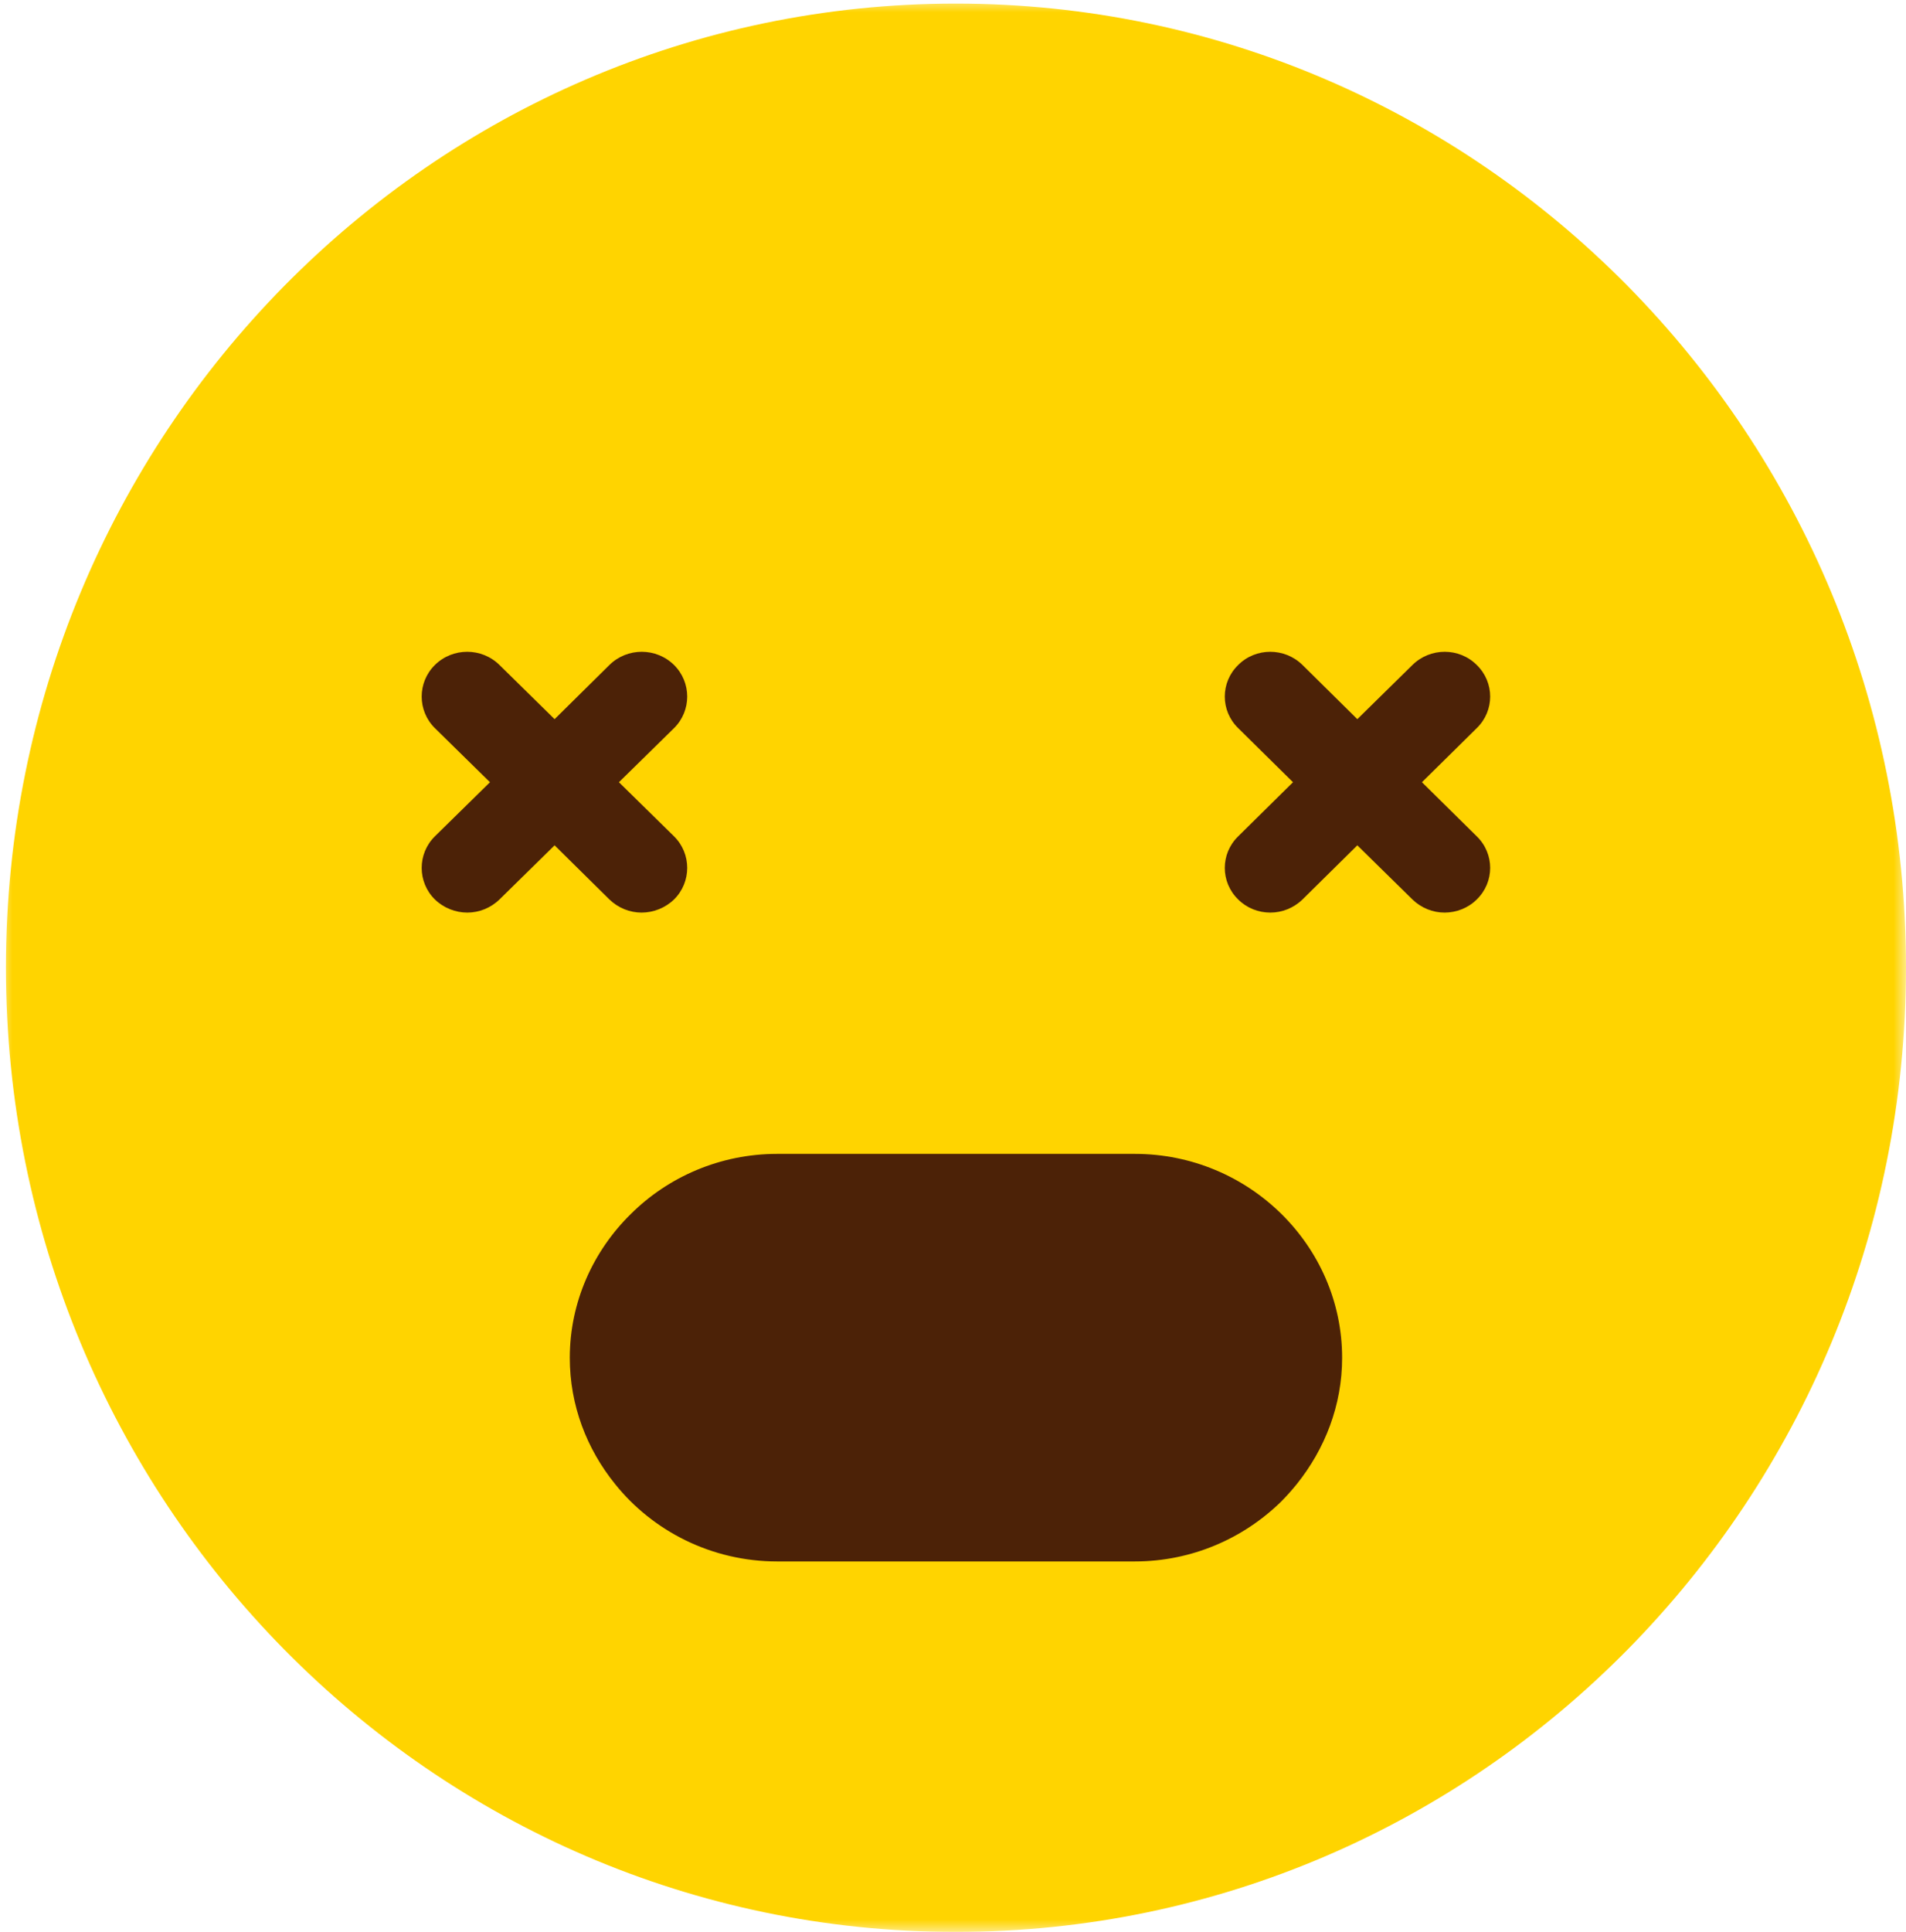 <svg width="76" height="77" viewBox="0 0 76 77" fill="none" xmlns="http://www.w3.org/2000/svg">
<g id="Group 1000003454">
<g id="Clip path group">
<mask id="mask0_824_5044" style="mask-type:luminance" maskUnits="userSpaceOnUse" x="0" y="0" width="76" height="77">
<g id="fb5b4d09b0">
<path id="Vector" d="M0 0H76V77H0V0Z" fill="white"/>
</g>
</mask>
<g mask="url(#mask0_824_5044)">
<g id="Group">
<path id="Vector_2" d="M75.999 38.565C75.999 59.791 59.039 77 38.112 77C17.197 77 0.237 59.791 0.237 38.565C0.237 17.352 17.197 0.143 38.112 0.143C59.039 0.143 75.999 17.352 75.999 38.565Z" fill="#FFD400"/>
</g>
</g>
</g>
<path id="Vector_3" d="M26.877 26.505C26.164 25.802 25.012 25.802 24.299 26.505L22.114 28.663L19.917 26.505C19.204 25.802 18.052 25.802 17.34 26.505C16.639 27.197 16.639 28.329 17.34 29.02L19.537 31.177L17.34 33.334C16.639 34.025 16.639 35.158 17.34 35.849C17.696 36.194 18.171 36.373 18.634 36.373C19.097 36.373 19.561 36.194 19.917 35.849L22.114 33.692L24.299 35.849C24.656 36.194 25.119 36.373 25.582 36.373C26.045 36.373 26.52 36.194 26.877 35.849C27.577 35.158 27.577 34.025 26.877 33.334L24.679 31.177L26.877 29.02C27.577 28.329 27.577 27.197 26.877 26.505Z" fill="#4C2207"/>
<path id="Vector_4" d="M56.699 31.177L58.885 29.02C59.597 28.329 59.597 27.197 58.885 26.505C58.184 25.802 57.032 25.802 56.319 26.505L54.122 28.663L51.937 26.505C51.224 25.802 50.072 25.802 49.371 26.505C48.659 27.197 48.659 28.329 49.371 29.02L51.557 31.177L49.371 33.334C48.659 34.025 48.659 35.158 49.371 35.849C49.716 36.194 50.179 36.373 50.654 36.373C51.117 36.373 51.581 36.194 51.937 35.849L54.122 33.692L56.319 35.849C56.676 36.194 57.139 36.373 57.602 36.373C58.065 36.373 58.54 36.194 58.885 35.849C59.597 35.158 59.597 34.025 58.885 33.334L56.699 31.177Z" fill="#4C2207"/>
<path id="Vector_5" d="M53.516 54.118C53.516 56.013 52.828 57.753 51.711 59.148C51.509 59.398 51.307 59.624 51.082 59.851C49.585 61.317 47.519 62.234 45.25 62.234H30.986C28.373 62.234 26.021 61.019 24.525 59.148C23.397 57.753 22.72 56.013 22.72 54.118C22.72 51.89 23.658 49.852 25.154 48.386C26.639 46.908 28.718 45.99 30.986 45.99H45.25C49.799 45.99 53.516 49.649 53.516 54.118Z" fill="#4C2207"/>
</g>
</svg>
